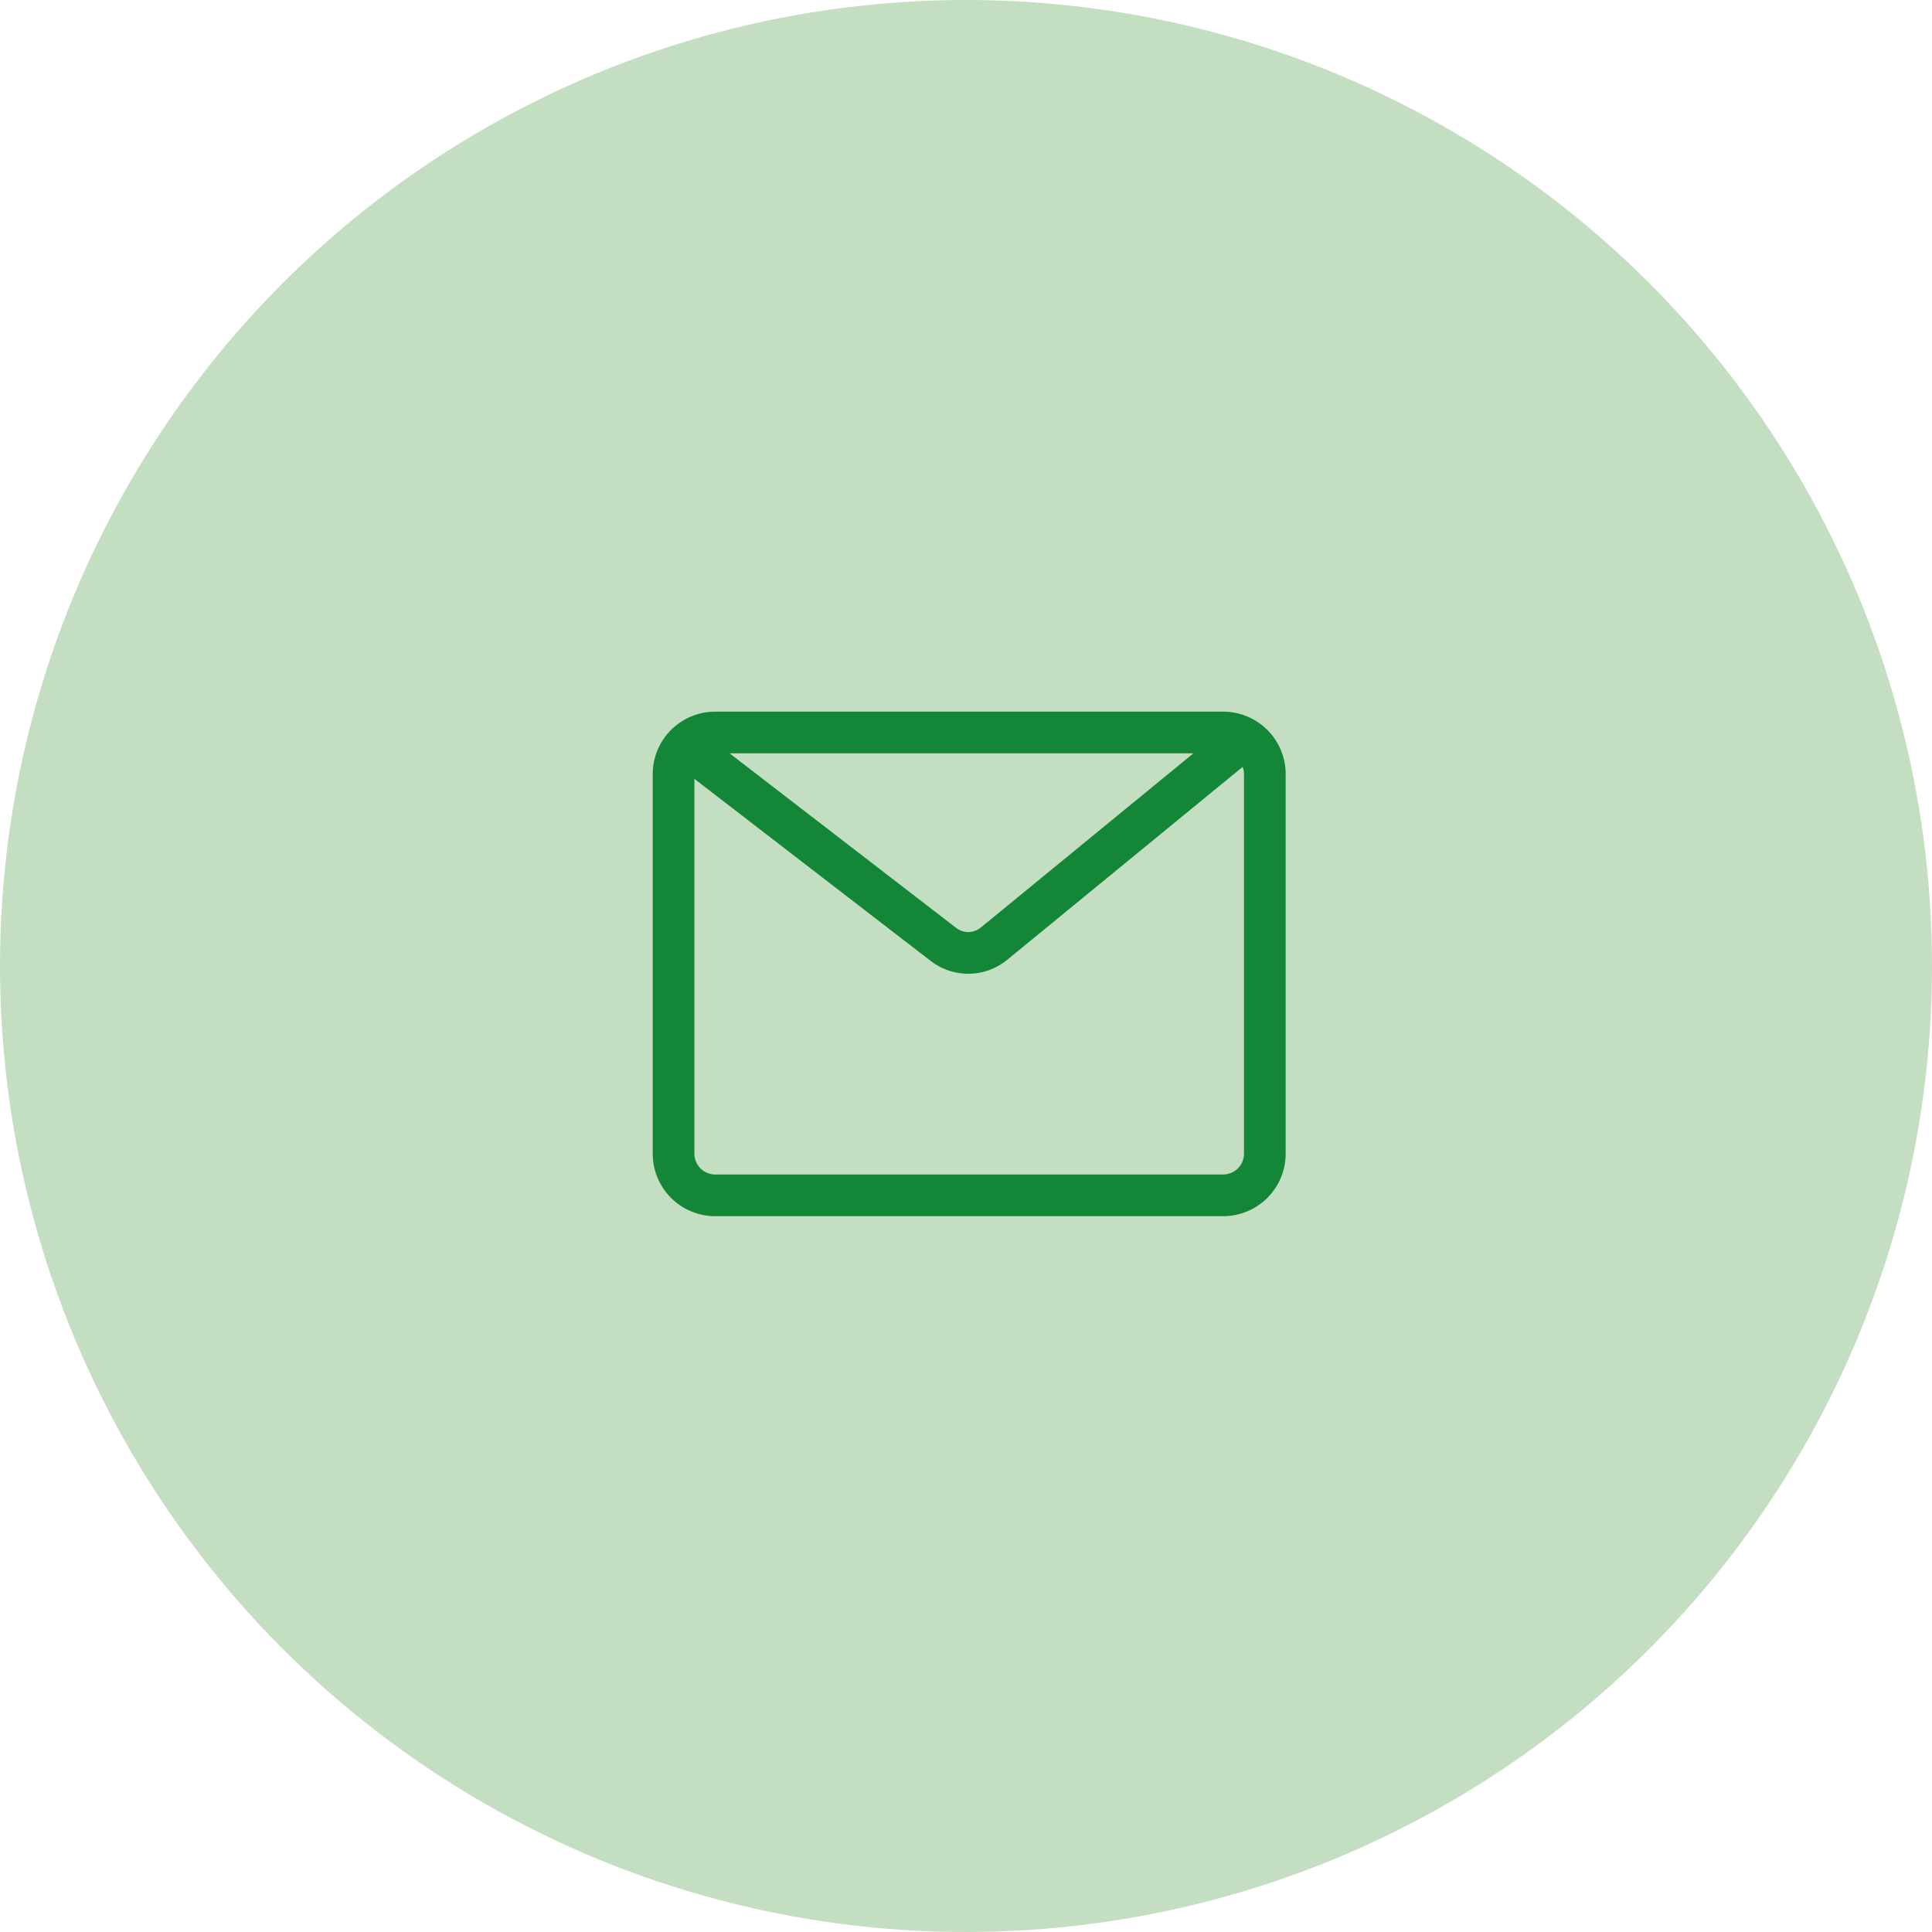 <svg xmlns="http://www.w3.org/2000/svg" viewBox="0 0 139 139"><defs><style>.cls-1{fill:#c4dec2;}.cls-2{fill:none;stroke:#138737;stroke-miterlimit:10;stroke-width:3px;}</style></defs><g id="Layer_2" data-name="Layer 2"><g id="Layer_1-2" data-name="Layer 1"><circle class="cls-1" cx="69.5" cy="69.5" r="69.5"/><path class="cls-2" d="M88,86H51.46a3,3,0,0,1-3-3V55.7a3,3,0,0,1,3-3H88a3,3,0,0,1,3,3V83A3,3,0,0,1,88,86Z"/><path class="cls-2" d="M89.52,53.14l-18,14.75a2.92,2.92,0,0,1-3.64.06L49.32,53.65"/></g></g></svg>